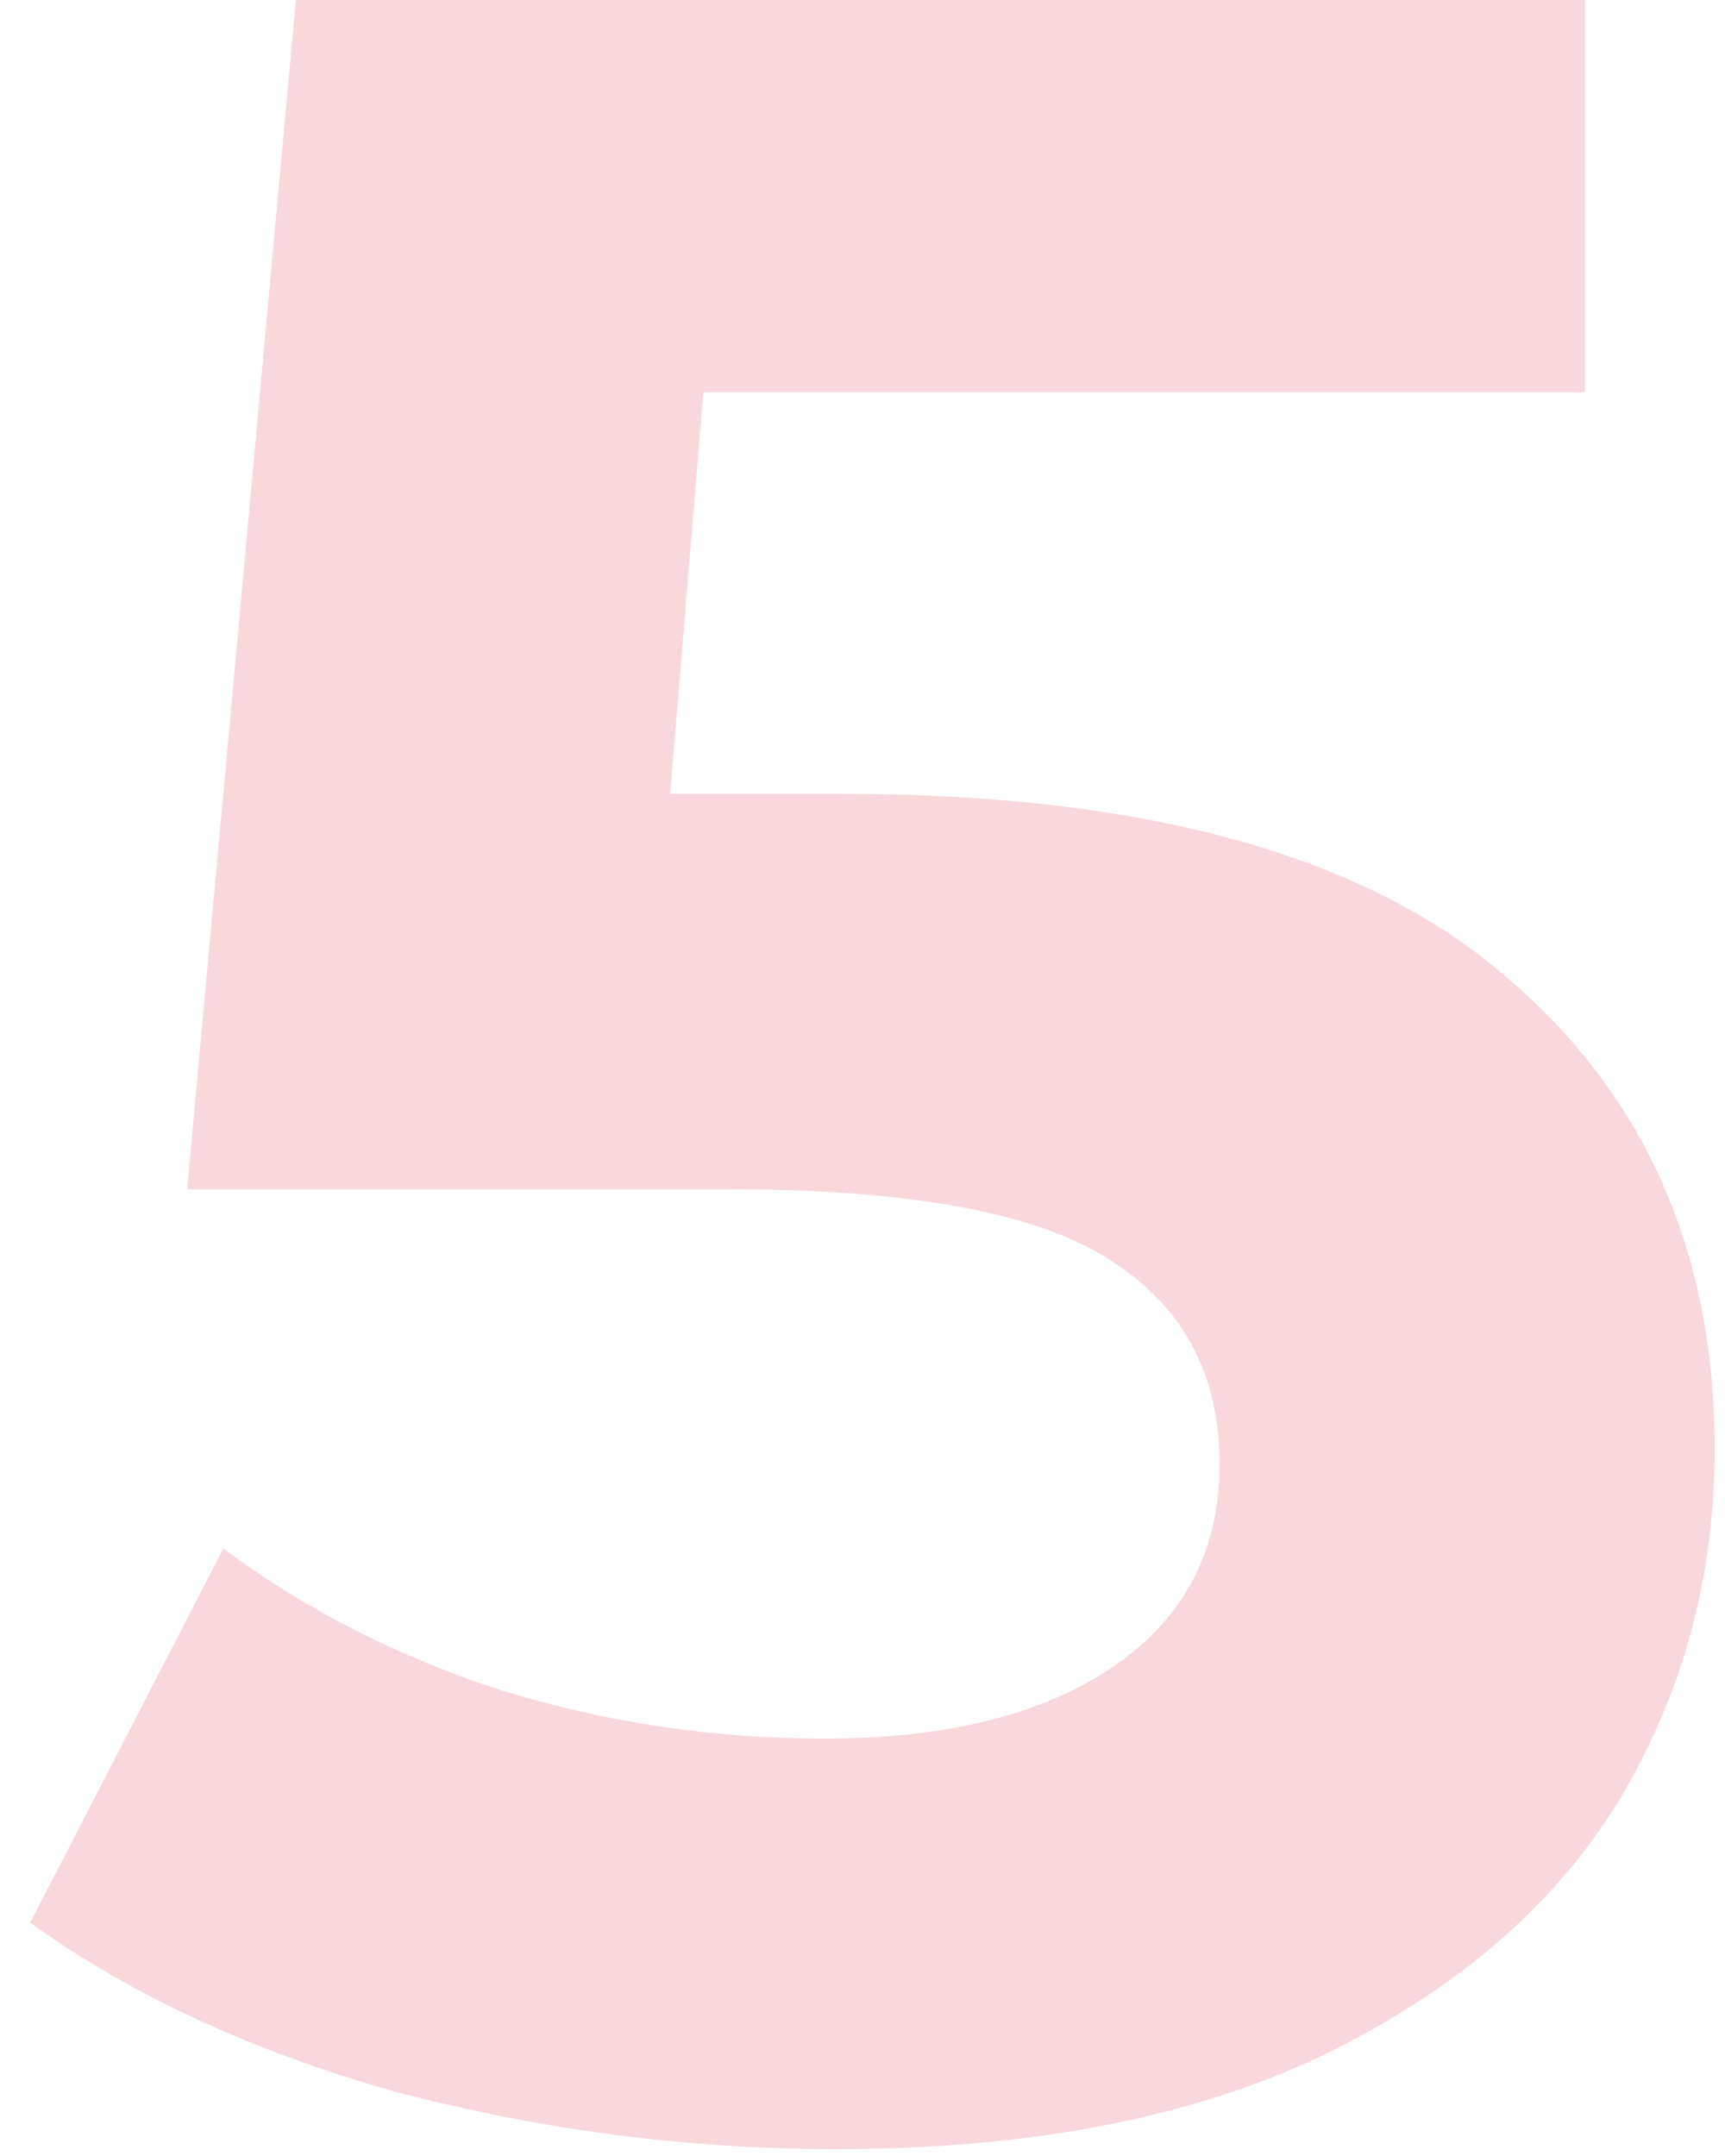 <svg width="40" height="50" viewBox="0 0 40 50" fill="none" xmlns="http://www.w3.org/2000/svg">
<path opacity="0.2" d="M19.53 18.41C26.437 18.41 31.523 19.787 34.79 22.54C38.103 25.293 39.76 28.98 39.76 33.6C39.76 36.587 39.013 39.317 37.52 41.79C36.027 44.217 33.74 46.177 30.66 47.67C27.627 49.117 23.87 49.84 19.39 49.84C15.937 49.84 12.53 49.397 9.17 48.51C5.857 47.577 3.033 46.27 0.7 44.59L5.18 35.91C7.047 37.31 9.193 38.407 11.62 39.2C14.047 39.947 16.543 40.32 19.11 40.32C21.957 40.32 24.197 39.76 25.83 38.64C27.463 37.52 28.28 35.957 28.28 33.95C28.28 31.85 27.417 30.263 25.69 29.19C24.01 28.117 21.07 27.58 16.87 27.58H4.34L6.86 -3.33786e-06H36.75V9.1H16.31L15.54 18.41H19.53Z" fill="#E33E54"/>
</svg>
